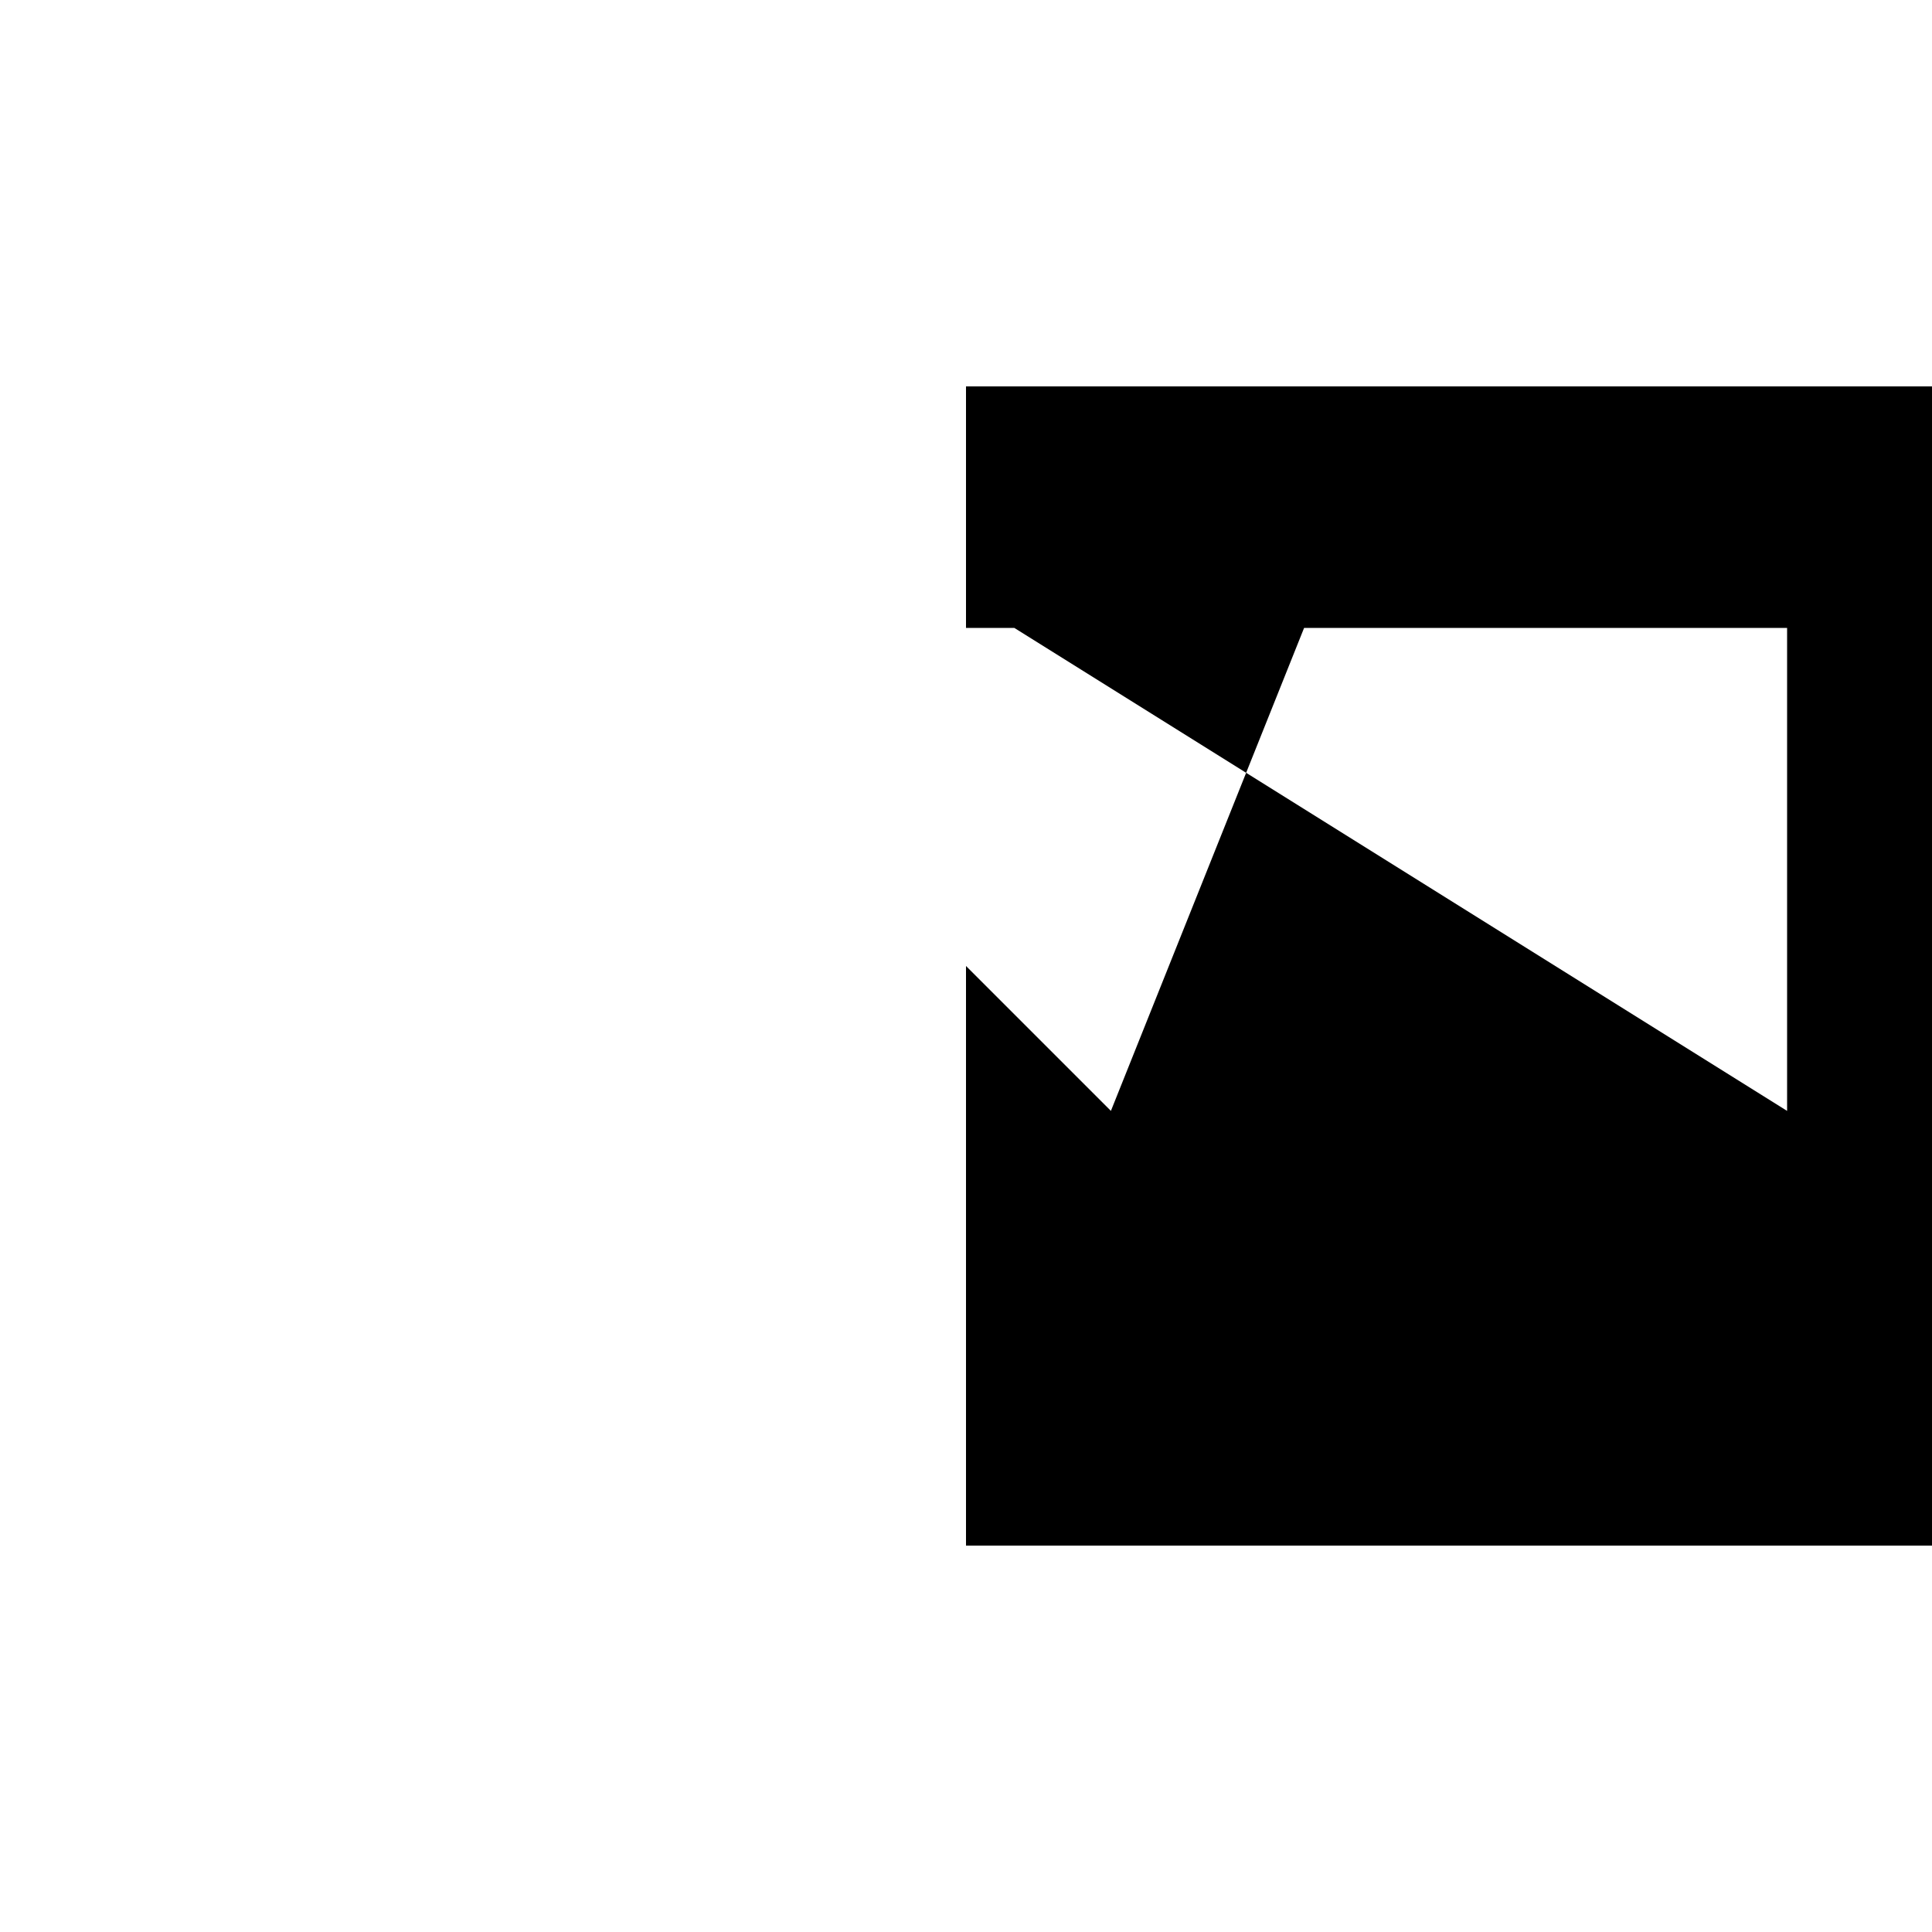 <svg xmlns="http://www.w3.org/2000/svg" viewBox="-100 -100 500 500"><path style="fill:#000000" fill-rule="evenodd" d="M 150 0 L 450 0 L 450 300 L 150 300 L 150 150 L 187.5 187.5 L 222.5 100 L 237.5 62.5 L 362.5 62.5 L 362.5 187.5 L 222.5 100 L 162.5 62.5 L 237.5 62.5 L 150 62.5 L 150 0"/></svg>
